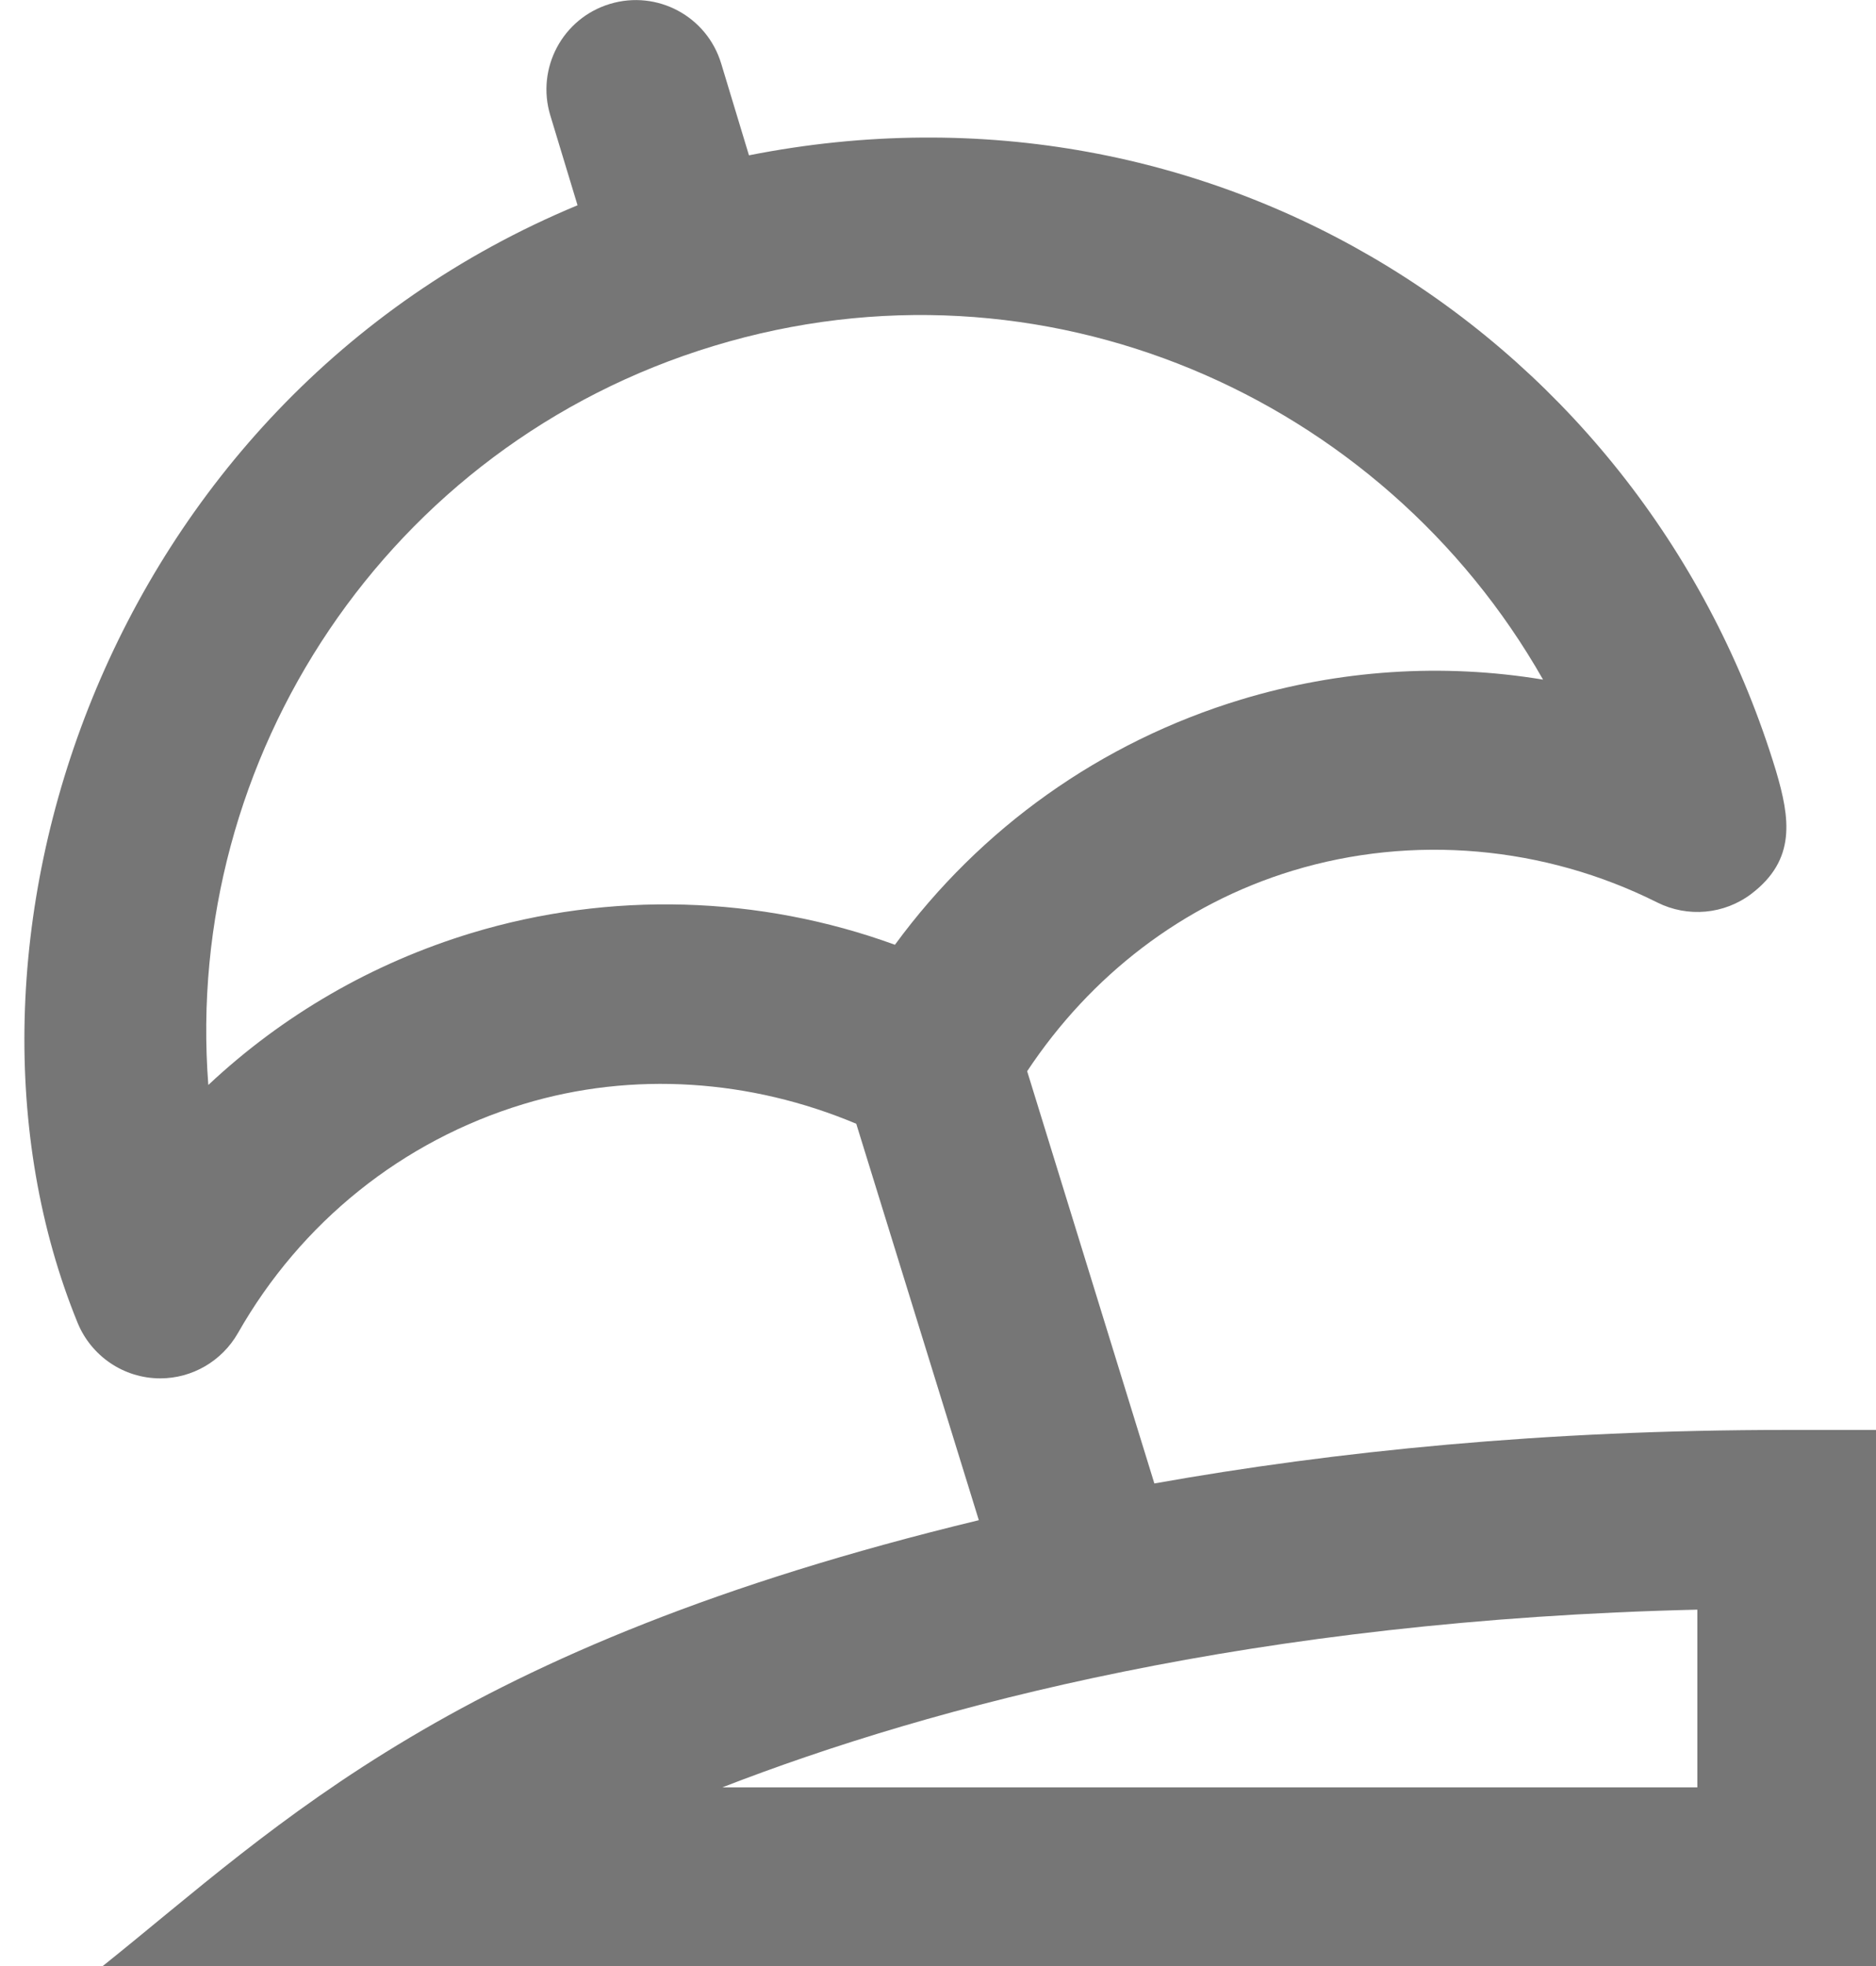 <?xml version="1.0" encoding="UTF-8"?>
<svg width="21px" height="22px" viewBox="0 0 21 22" version="1.1" xmlns="http://www.w3.org/2000/svg" xmlns:xlink="http://www.w3.org/1999/xlink">
    <!-- Generator: Sketch 42 (36781) - http://www.bohemiancoding.com/sketch -->
    <title>Fill 653</title>
    <desc>Created with Sketch.</desc>
    <defs></defs>
    <g id="Page-1" stroke="none" stroke-width="1" fill="none" fill-rule="evenodd">
        <g id="Line-Icons" transform="translate(-386, -1057)" fill="#767676">
            <g id="Fill-653" transform="translate(386, 1057)">
                <path d="M19,20.001 L8.085,20.001 C10.453,19.082 14.062,18.128 19,18.012 L19,20.001 Z M5.277,10.441 C4.167,10.778 3.163,11.361 2.332,12.141 C2.05,8.482 4.335,4.98 7.987,3.872 C11.671,2.752 15.472,4.435 17.273,7.605 C16.145,7.418 14.989,7.496 13.889,7.829 C12.322,8.305 10.976,9.265 10.018,10.572 C8.501,10.019 6.827,9.971 5.277,10.441 L5.277,10.441 Z M20,16.001 C17.291,16.001 14.943,16.24 12.922,16.6 L11.498,11.987 C12.207,10.918 13.236,10.118 14.47,9.743 C15.816,9.334 17.287,9.465 18.552,10.099 C18.892,10.269 19.3,10.233 19.605,10.002 C20.11,9.617 20.037,9.156 19.88,8.625 C18.416,3.806 13.611,0.704 8.384,1.738 L8.073,0.711 C7.913,0.182 7.356,-0.116 6.827,0.044 C6.298,0.204 6,0.762 6.16,1.291 L6.465,2.297 C1.151,4.505 -0.838,10.626 0.869,14.803 C1.02,15.171 1.381,15.424 1.794,15.424 C2.151,15.424 2.483,15.232 2.663,14.918 C3.369,13.676 4.505,12.765 5.859,12.355 C7.087,11.982 8.409,12.08 9.585,12.575 L10.957,17.011 C5.061,18.435 3.139,20.41 1.149,22.001 L21,22.001 L21,16.001 L20,16.001 Z"></path>
            </g>
        </g>
    </g>
</svg>